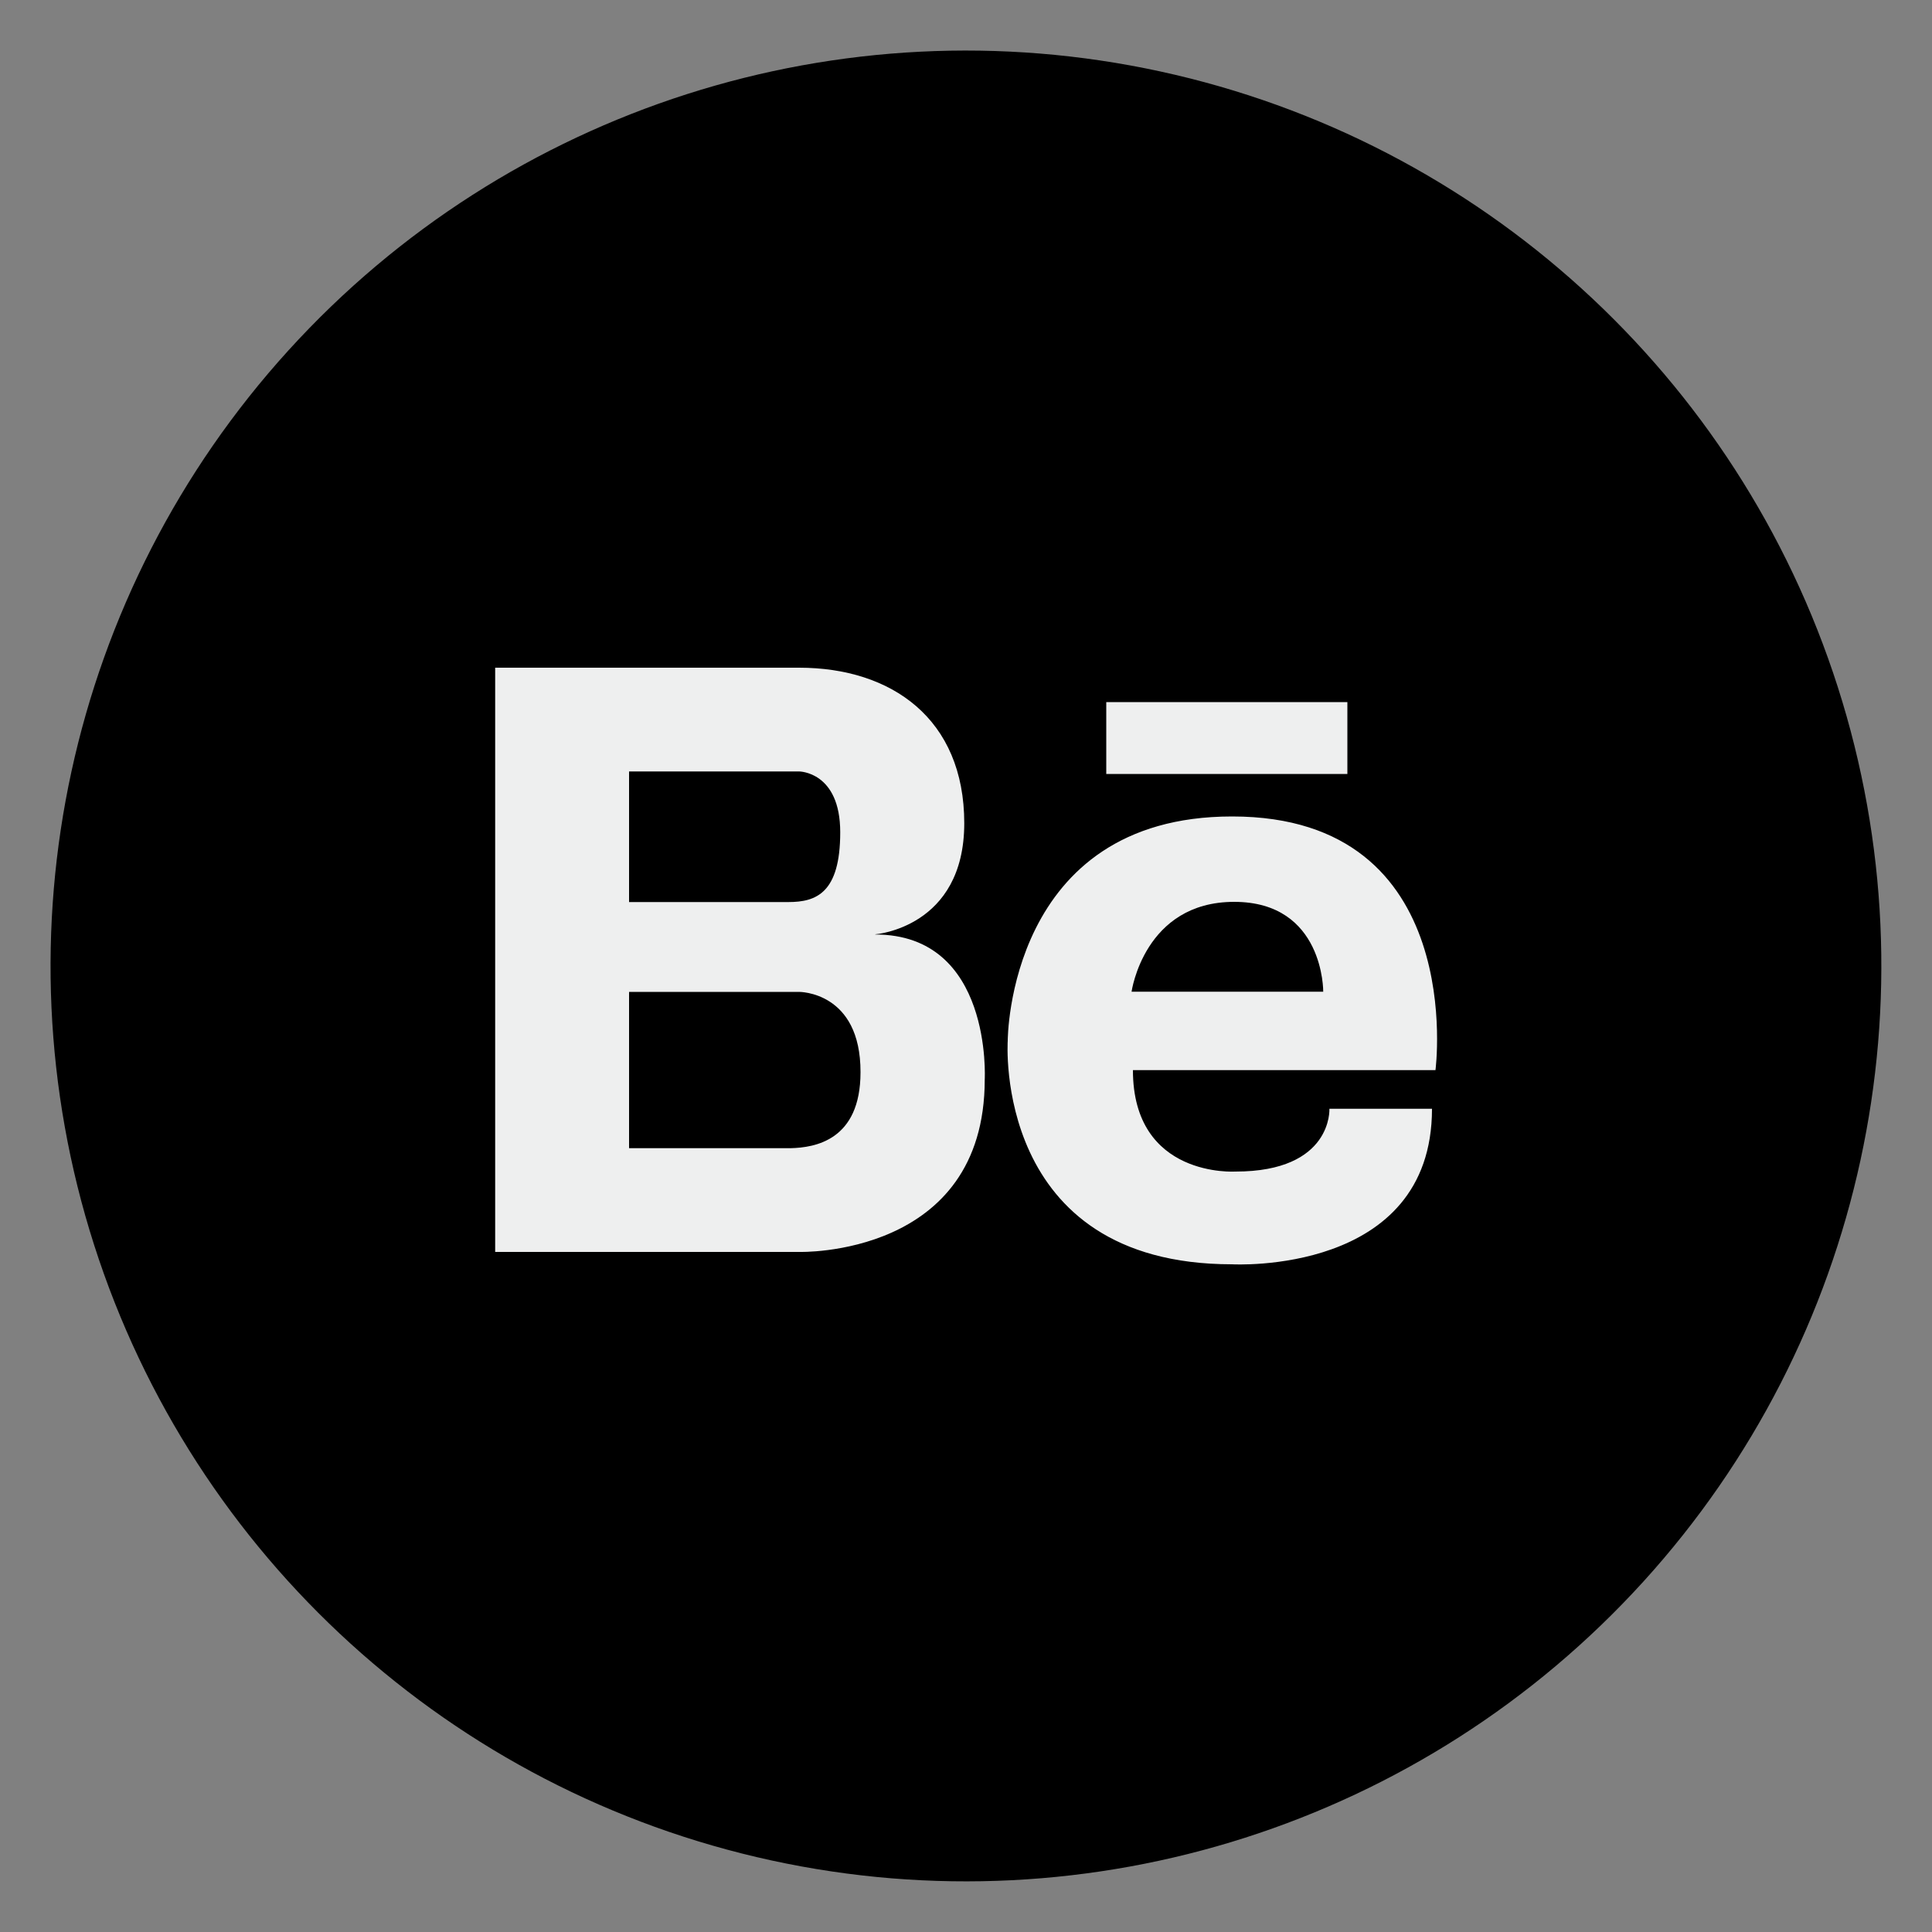 <?xml version="1.0" encoding="UTF-8"?>
<svg id="Layer_1" data-name="Layer 1" xmlns="http://www.w3.org/2000/svg" viewBox="0 0 100 100">
  <rect x="0" y="0" width="100" height="100" fill="#808080" stroke="none"/>
  <defs>
    <style>
      .cls-1 {
        fill: #eeefef;
      }

      .cls-1, .cls-2 {
        stroke-width: 0px;
      }

      .cls-2 {
        fill: #000;
      }
    </style>
  </defs>
  <circle class="cls-2" cx="50" cy="50" r="47.38" transform="translate(-9.48 88.24) rotate(-77.74)"/>
  <path class="cls-1" d="M63.77,42.26c-11.6,0-11.61,11.55-11.61,11.61,0,0-.79,11.57,11.61,11.57,0,0,10.35.59,10.35-8.05h-5.31s.18,3.25-4.86,3.25c0,0-5.31.35-5.31-5.25h15.66s1.72-13.13-10.52-13.13ZM58.57,51.33s.65-4.65,5.31-4.65,4.61,4.65,4.61,4.65h-9.92ZM45.3,48.36s4.61-.34,4.61-5.75-3.77-8.05-8.55-8.05h-15.73v30.24h15.73s9.61.29,9.61-8.93c0,0,.41-7.5-5.66-7.5ZM32.56,39.93h8.8s2.13,0,2.13,3.15-1.25,3.61-2.68,3.61h-8.25v-6.75ZM40.92,59.43h-8.36v-8.09h8.8s3.19-.03,3.18,4.16c0,3.53-2.37,3.9-3.62,3.93ZM57.26,36.34v3.72h12.48v-3.72h-12.48Z"/>
</svg>